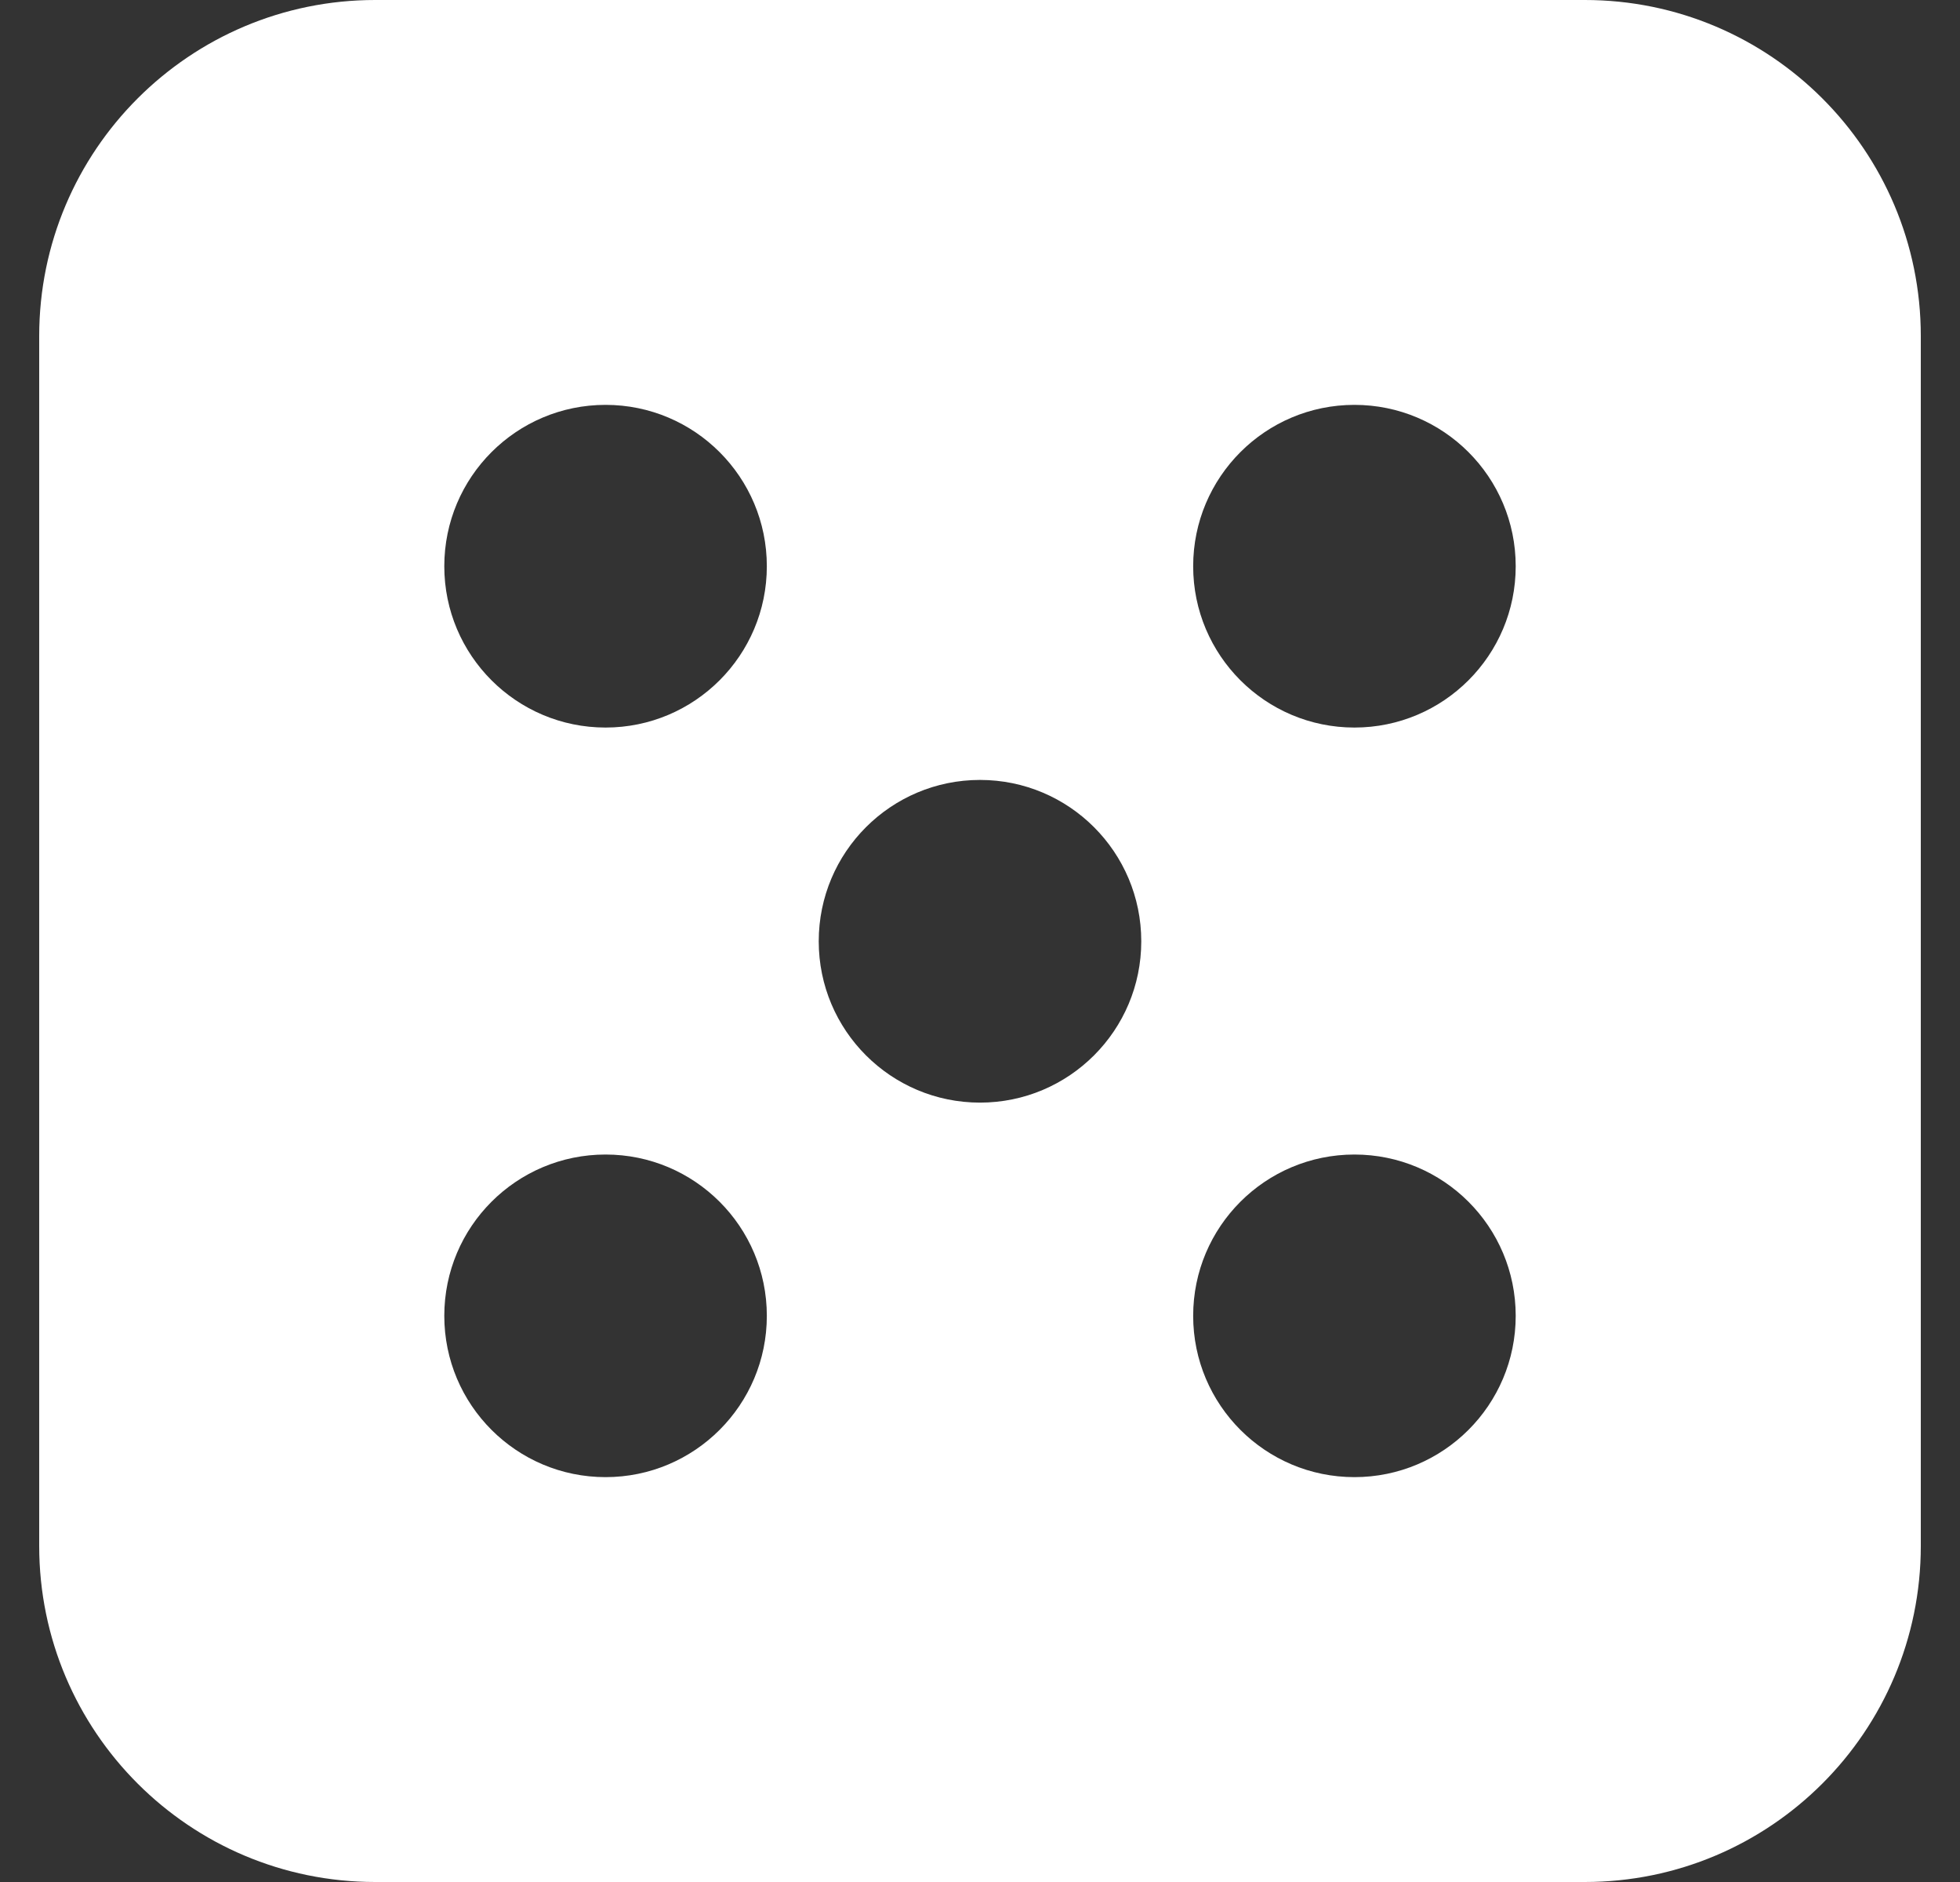 <svg width="25" height="24" viewBox="0 0 25 24" fill="none" xmlns="http://www.w3.org/2000/svg">
<rect x="0" y="0" width="25" height="24" fill="#333333" stroke="none"/>
<g clip-path="url(#clip0_2093_2124)">
<path fill-rule="evenodd" clip-rule="evenodd" d="M0.5 4.286C0.5 1.919 2.419 0 4.786 0H20.214C22.581 0 24.5 1.919 24.5 4.286V19.714C24.5 22.081 22.581 24 20.214 24H4.786C2.419 24 0.5 22.081 0.5 19.714V4.286ZM17.276 9.278C18.412 9.278 19.333 8.357 19.333 7.221C19.333 6.084 18.412 5.163 17.276 5.163C16.14 5.163 15.219 6.084 15.219 7.221C15.219 8.357 16.14 9.278 17.276 9.278ZM19.333 16.78C19.333 17.916 18.412 18.837 17.276 18.837C16.14 18.837 15.219 17.916 15.219 16.78C15.219 15.643 16.14 14.723 17.276 14.723C18.412 14.723 19.333 15.643 19.333 16.78ZM12.5 14.061C13.636 14.061 14.557 13.14 14.557 12.004C14.557 10.867 13.636 9.946 12.5 9.946C11.364 9.946 10.443 10.867 10.443 12.004C10.443 13.14 11.364 14.061 12.5 14.061ZM9.781 7.221C9.781 8.357 8.86 9.278 7.724 9.278C6.588 9.278 5.667 8.357 5.667 7.221C5.667 6.084 6.588 5.163 7.724 5.163C8.86 5.163 9.781 6.084 9.781 7.221ZM7.724 18.837C8.86 18.837 9.781 17.916 9.781 16.78C9.781 15.643 8.86 14.723 7.724 14.723C6.588 14.723 5.667 15.643 5.667 16.78C5.667 17.916 6.588 18.837 7.724 18.837Z" fill="white"/>
</g>
<defs>
<clipPath id="clip0_2093_2124">
<rect width="24" height="24" fill="white" transform="translate(0.5)"/>
</clipPath>
</defs>
</svg>
